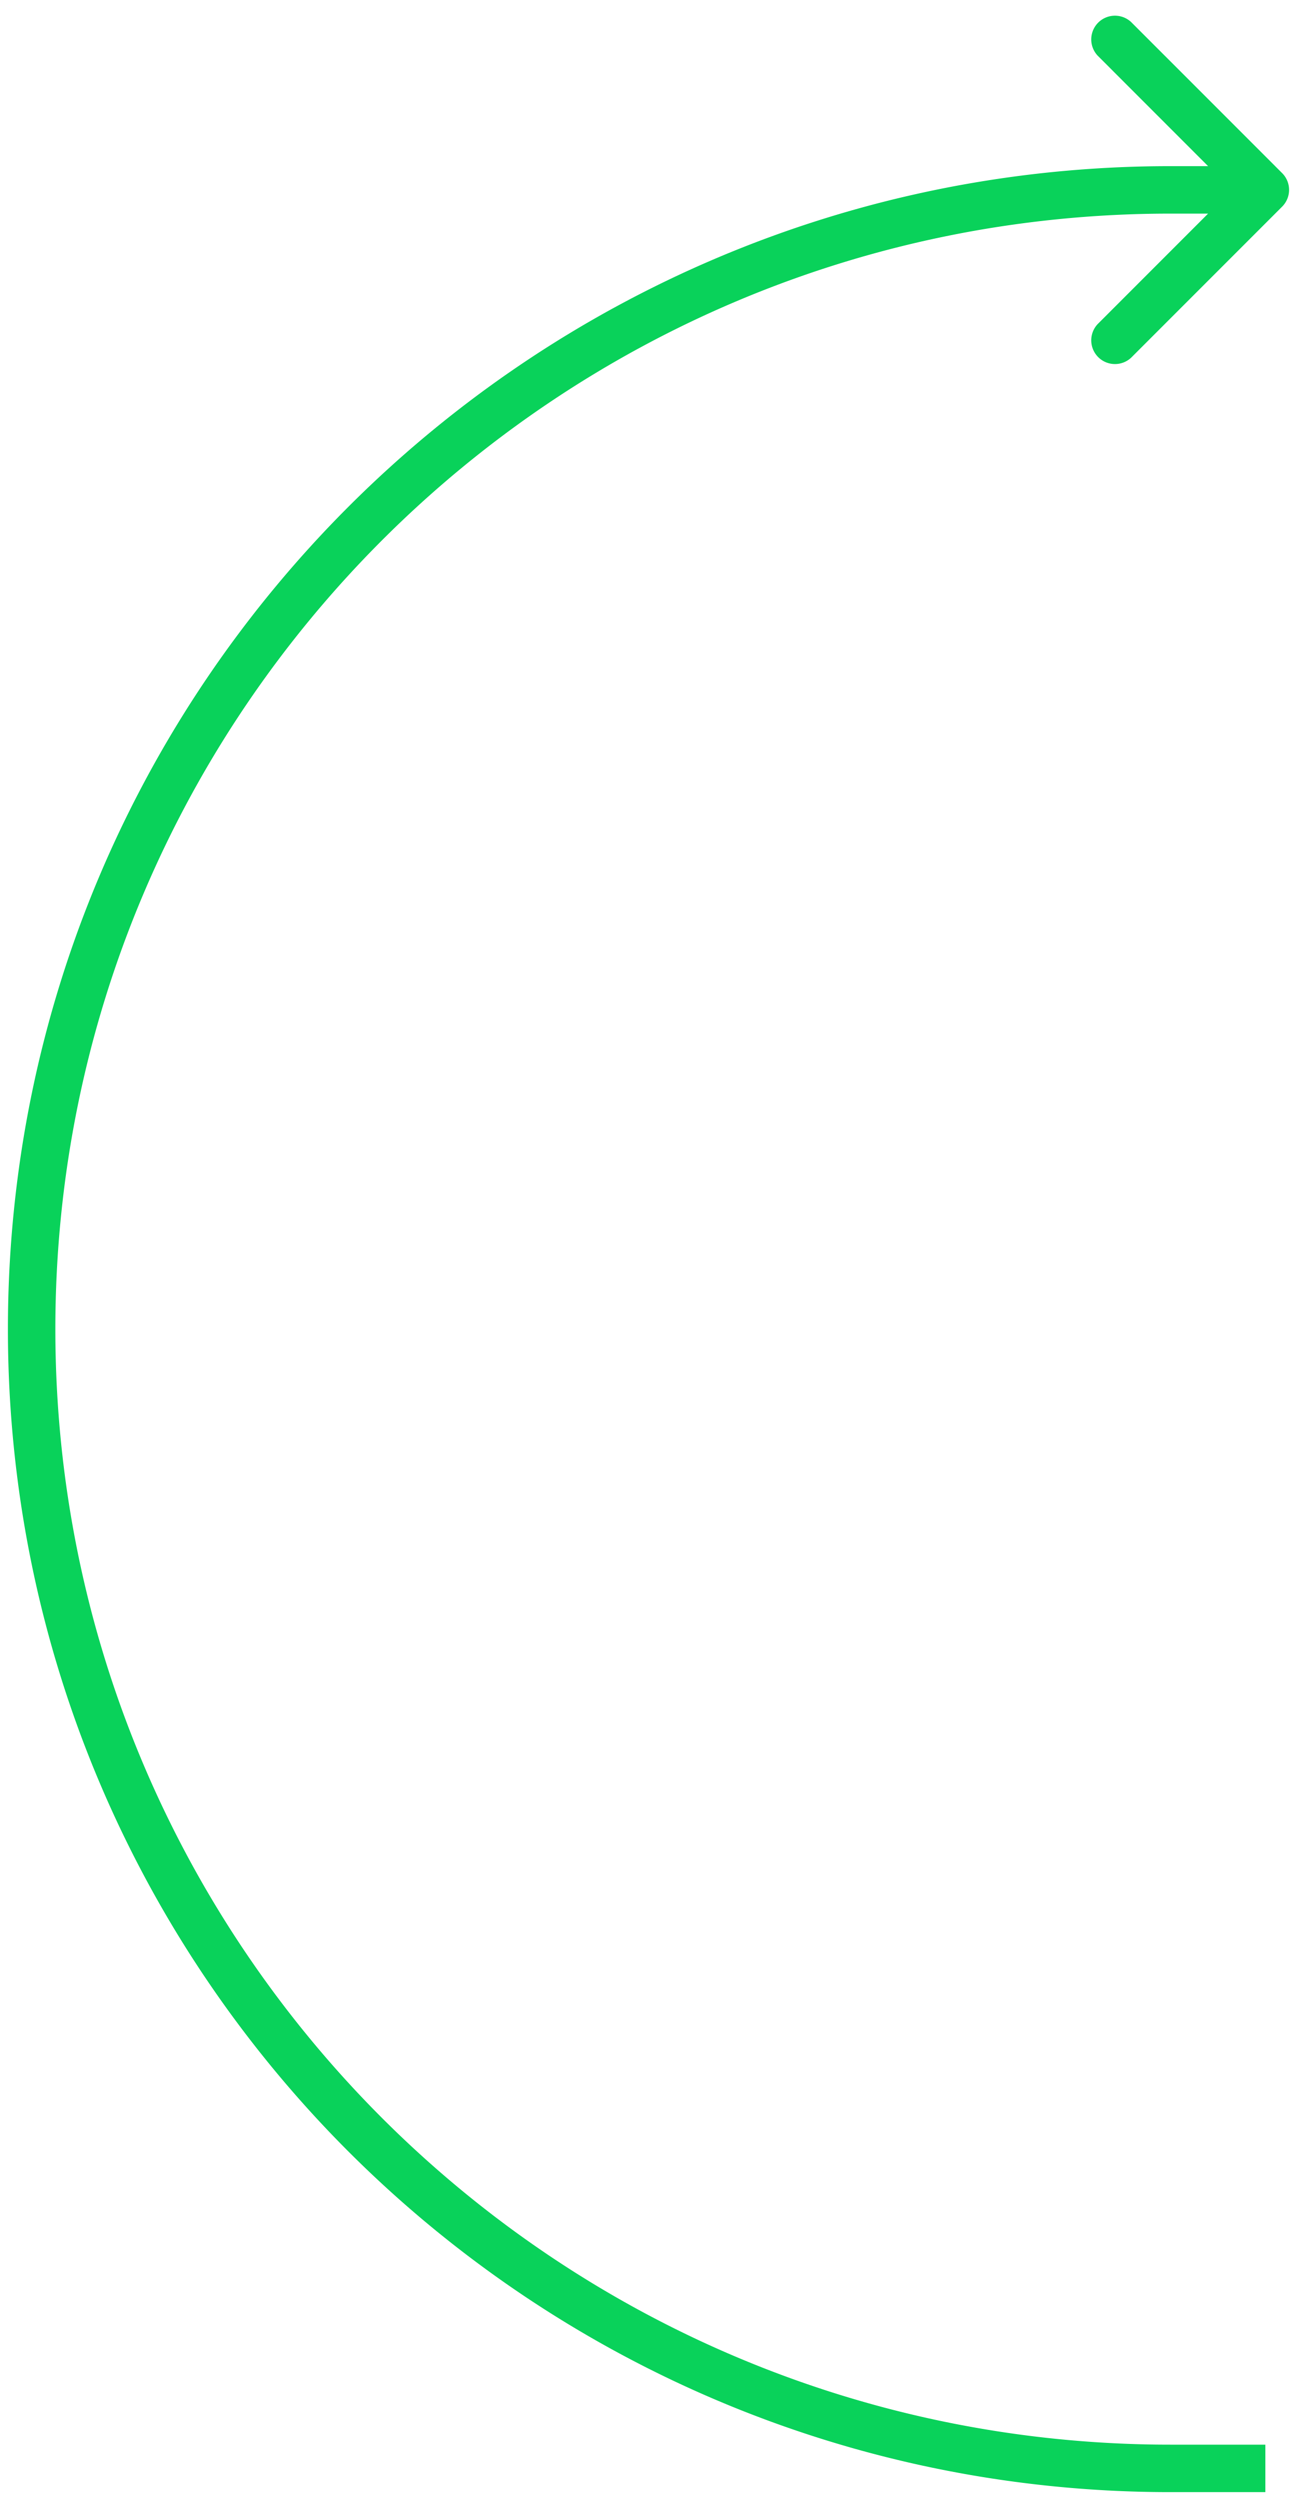 <svg width="41" height="79" fill="none" xmlns="http://www.w3.org/2000/svg"><path d="M40.53 6.53a.75.75 0 000-1.06L35.757.697a.75.75 0 00-1.06 1.06L38.939 6l-4.242 4.243a.75.75 0 001.06 1.06L40.53 6.53zM37 6.75h3v-1.5h-3v1.5zm3 70.5h-3v1.5h3v-1.5zm-3 0C17.532 77.25 1.75 61.468 1.75 42H.25C.25 62.297 16.703 78.75 37 78.75v-1.5zm0-72C16.703 5.25.25 21.703.25 42h1.5C1.75 22.532 17.532 6.75 37 6.75v-1.5z" fill="#09D25A"/></svg>